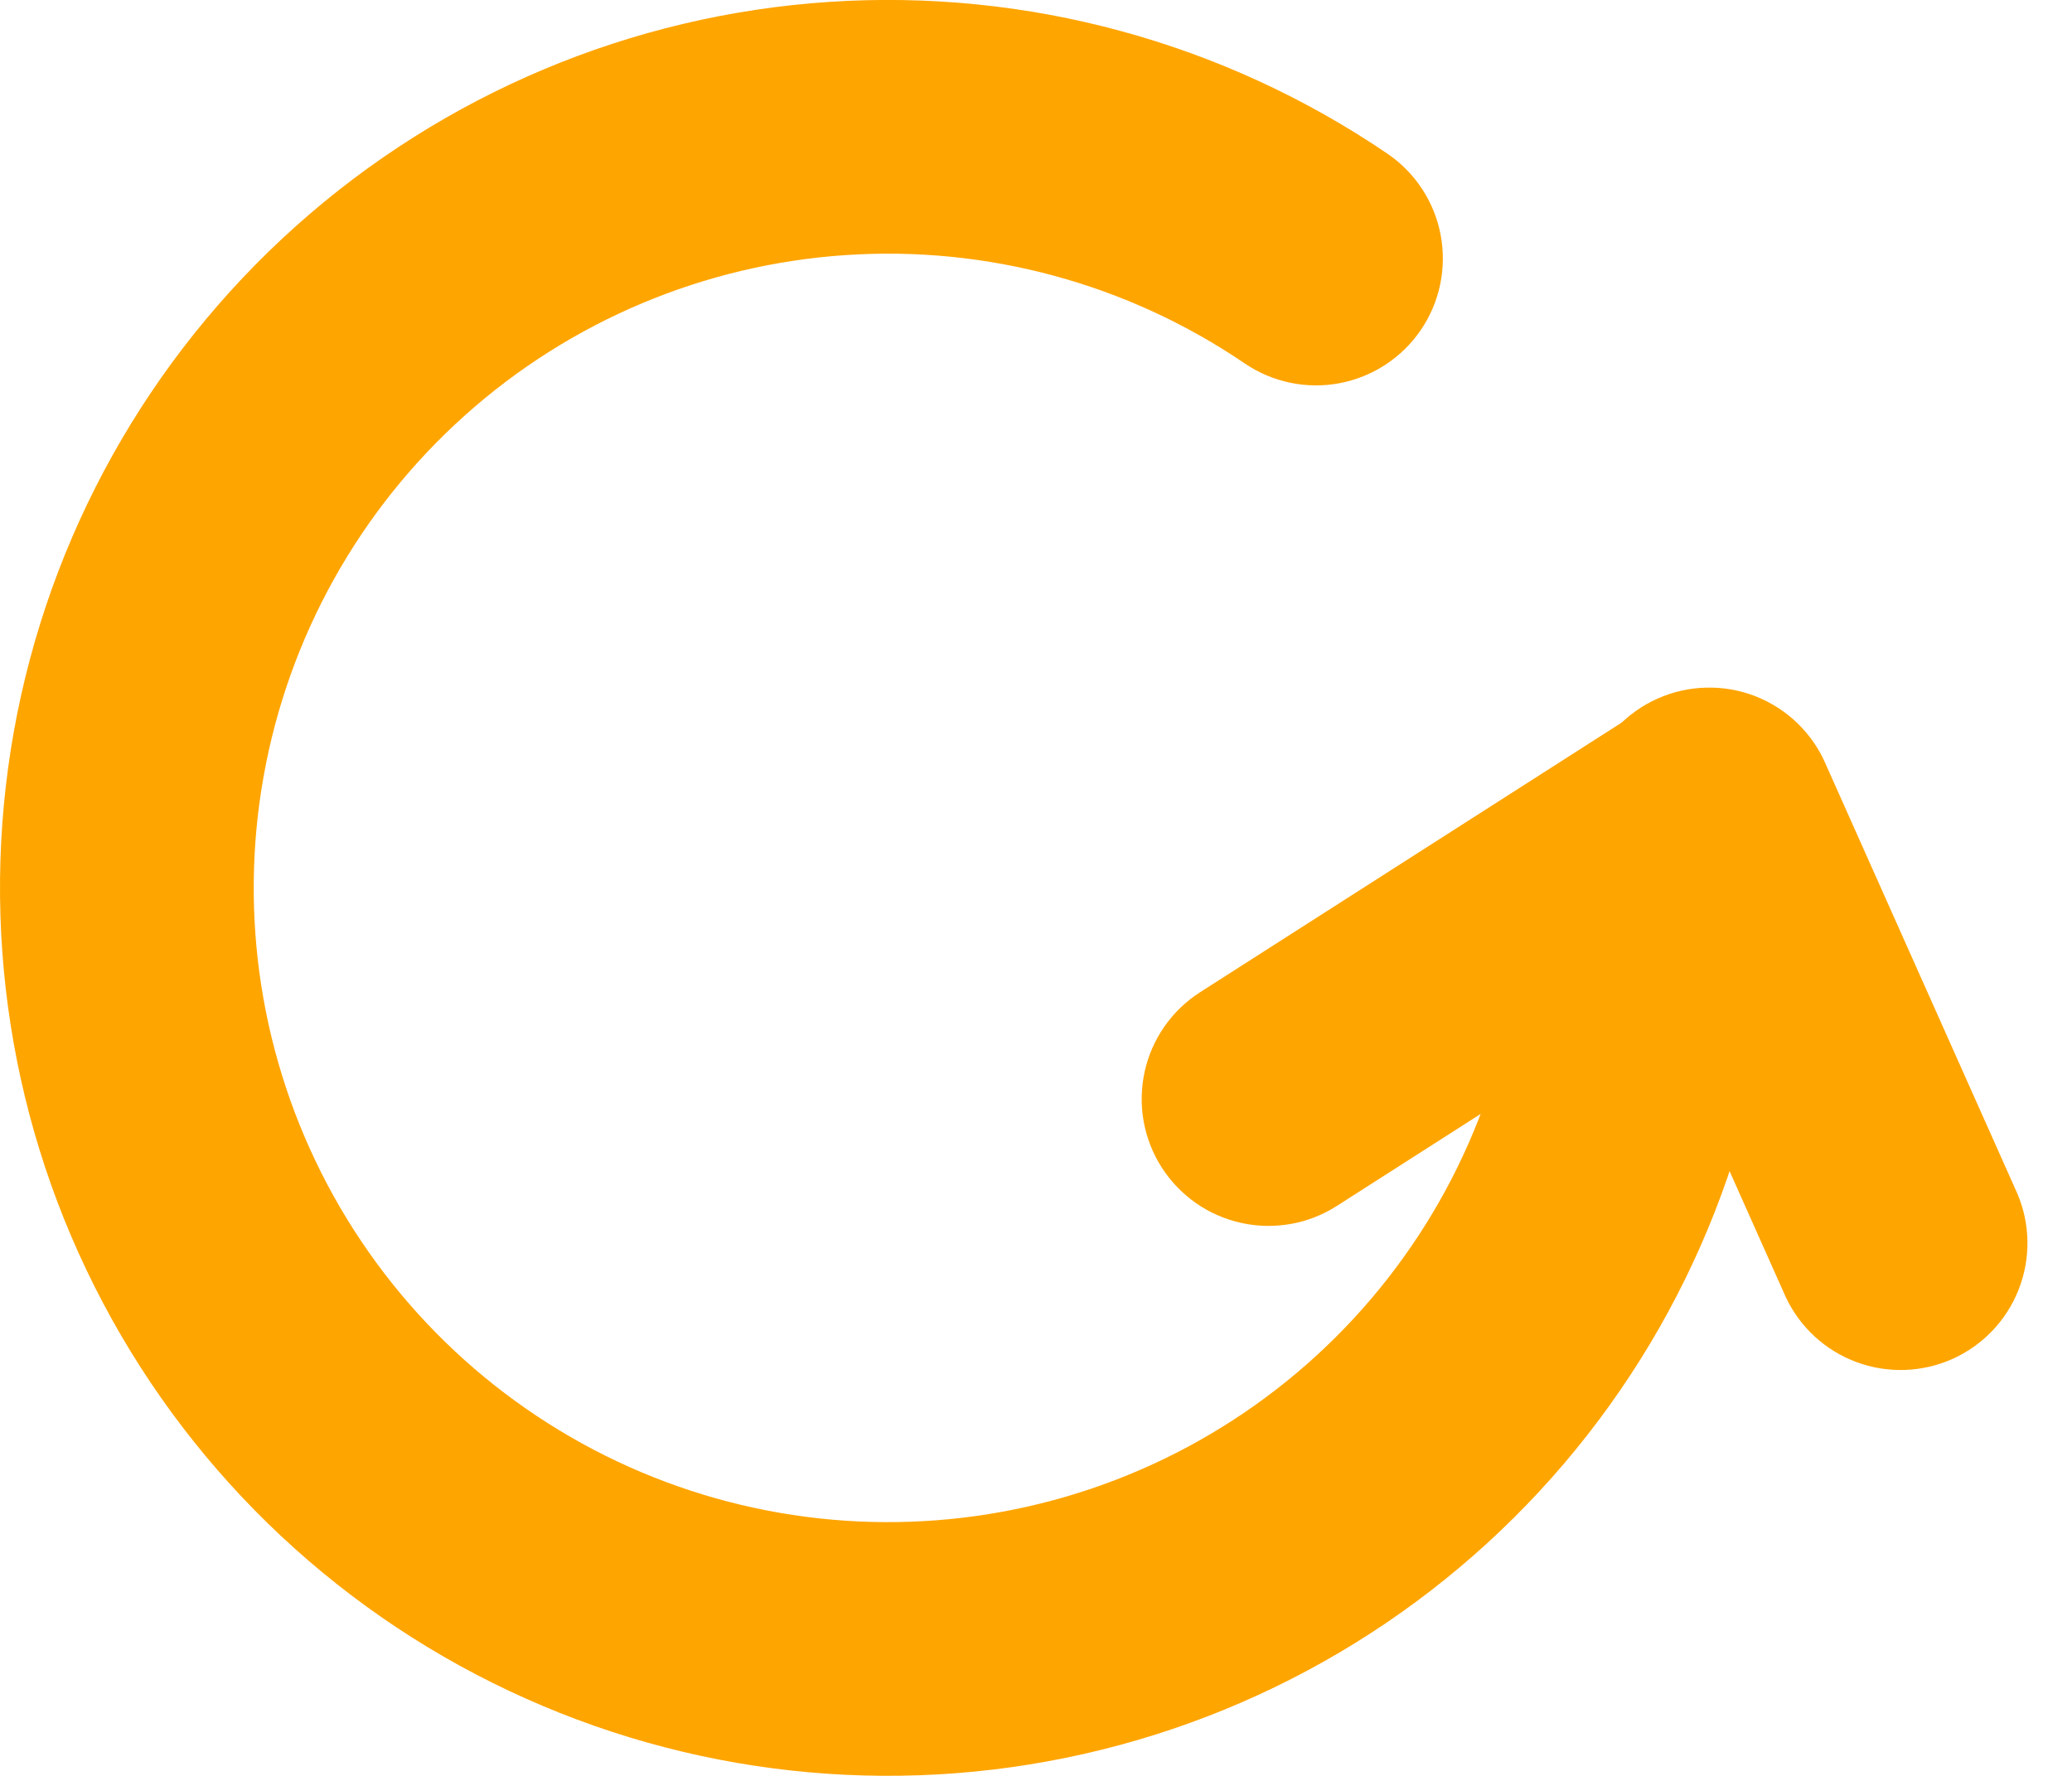 <svg width="35" height="30" viewBox="0 0 35 30" fill="none" xmlns="http://www.w3.org/2000/svg">
<path d="M23.436 2.596C23.906 2.916 24.23 3.41 24.335 3.968C24.441 4.526 24.321 5.104 24.001 5.574C23.681 6.043 23.188 6.367 22.629 6.473C22.071 6.579 21.493 6.458 21.024 6.138C19.045 4.793 16.674 4.149 14.287 4.309C11.9 4.468 9.635 5.421 7.853 7.017C6.071 8.613 4.874 10.759 4.453 13.114C4.032 15.469 4.411 17.897 5.53 20.011C6.649 22.125 8.444 23.804 10.628 24.781C12.812 25.757 15.259 25.974 17.581 25.398C19.903 24.822 21.965 23.485 23.439 21.601C24.913 19.717 25.714 17.393 25.714 15.001C25.714 14.433 25.94 13.888 26.342 13.486C26.744 13.084 27.289 12.858 27.857 12.858C28.425 12.858 28.971 13.084 29.372 13.486C29.774 13.888 30 14.433 30 15.001C30 18.351 28.878 21.603 26.814 24.241C24.751 26.879 21.864 28.751 18.613 29.557C15.362 30.364 11.935 30.06 8.878 28.692C5.82 27.326 3.308 24.974 1.742 22.014C0.175 19.054 -0.355 15.654 0.234 12.357C0.824 9.06 2.501 6.056 4.996 3.822C7.492 1.588 10.663 0.254 14.005 0.032C17.347 -0.19 20.667 0.713 23.436 2.596V2.596Z" fill="#FFA500"/>
<path d="M22.583 20.371C22.346 20.523 22.082 20.627 21.805 20.676C21.527 20.725 21.243 20.72 20.968 20.659C20.694 20.599 20.433 20.485 20.202 20.324C19.972 20.163 19.775 19.958 19.623 19.721C19.471 19.484 19.368 19.219 19.318 18.942C19.269 18.665 19.275 18.381 19.335 18.106C19.395 17.831 19.509 17.571 19.67 17.34C19.831 17.109 20.036 16.912 20.273 16.761L27.735 11.988C28.213 11.692 28.79 11.596 29.338 11.721C29.887 11.846 30.365 12.182 30.668 12.656C30.971 13.131 31.076 13.705 30.959 14.256C30.841 14.807 30.512 15.289 30.043 15.599L22.583 20.371V20.371Z" fill="#FFA500"/>
<path d="M34.078 20.166C34.297 20.682 34.304 21.264 34.098 21.786C33.893 22.308 33.49 22.729 32.978 22.958C32.465 23.186 31.884 23.205 31.358 23.009C30.832 22.814 30.404 22.42 30.165 21.912L26.934 14.669C26.812 14.411 26.744 14.132 26.732 13.847C26.72 13.562 26.765 13.278 26.864 13.011C26.964 12.744 27.115 12.5 27.31 12.292C27.505 12.084 27.739 11.917 28 11.801C28.26 11.685 28.541 11.622 28.825 11.616C29.11 11.609 29.393 11.66 29.659 11.764C29.924 11.869 30.165 12.025 30.369 12.224C30.573 12.423 30.735 12.66 30.846 12.923L34.078 20.166Z" fill="#FFA500"/>
</svg>
